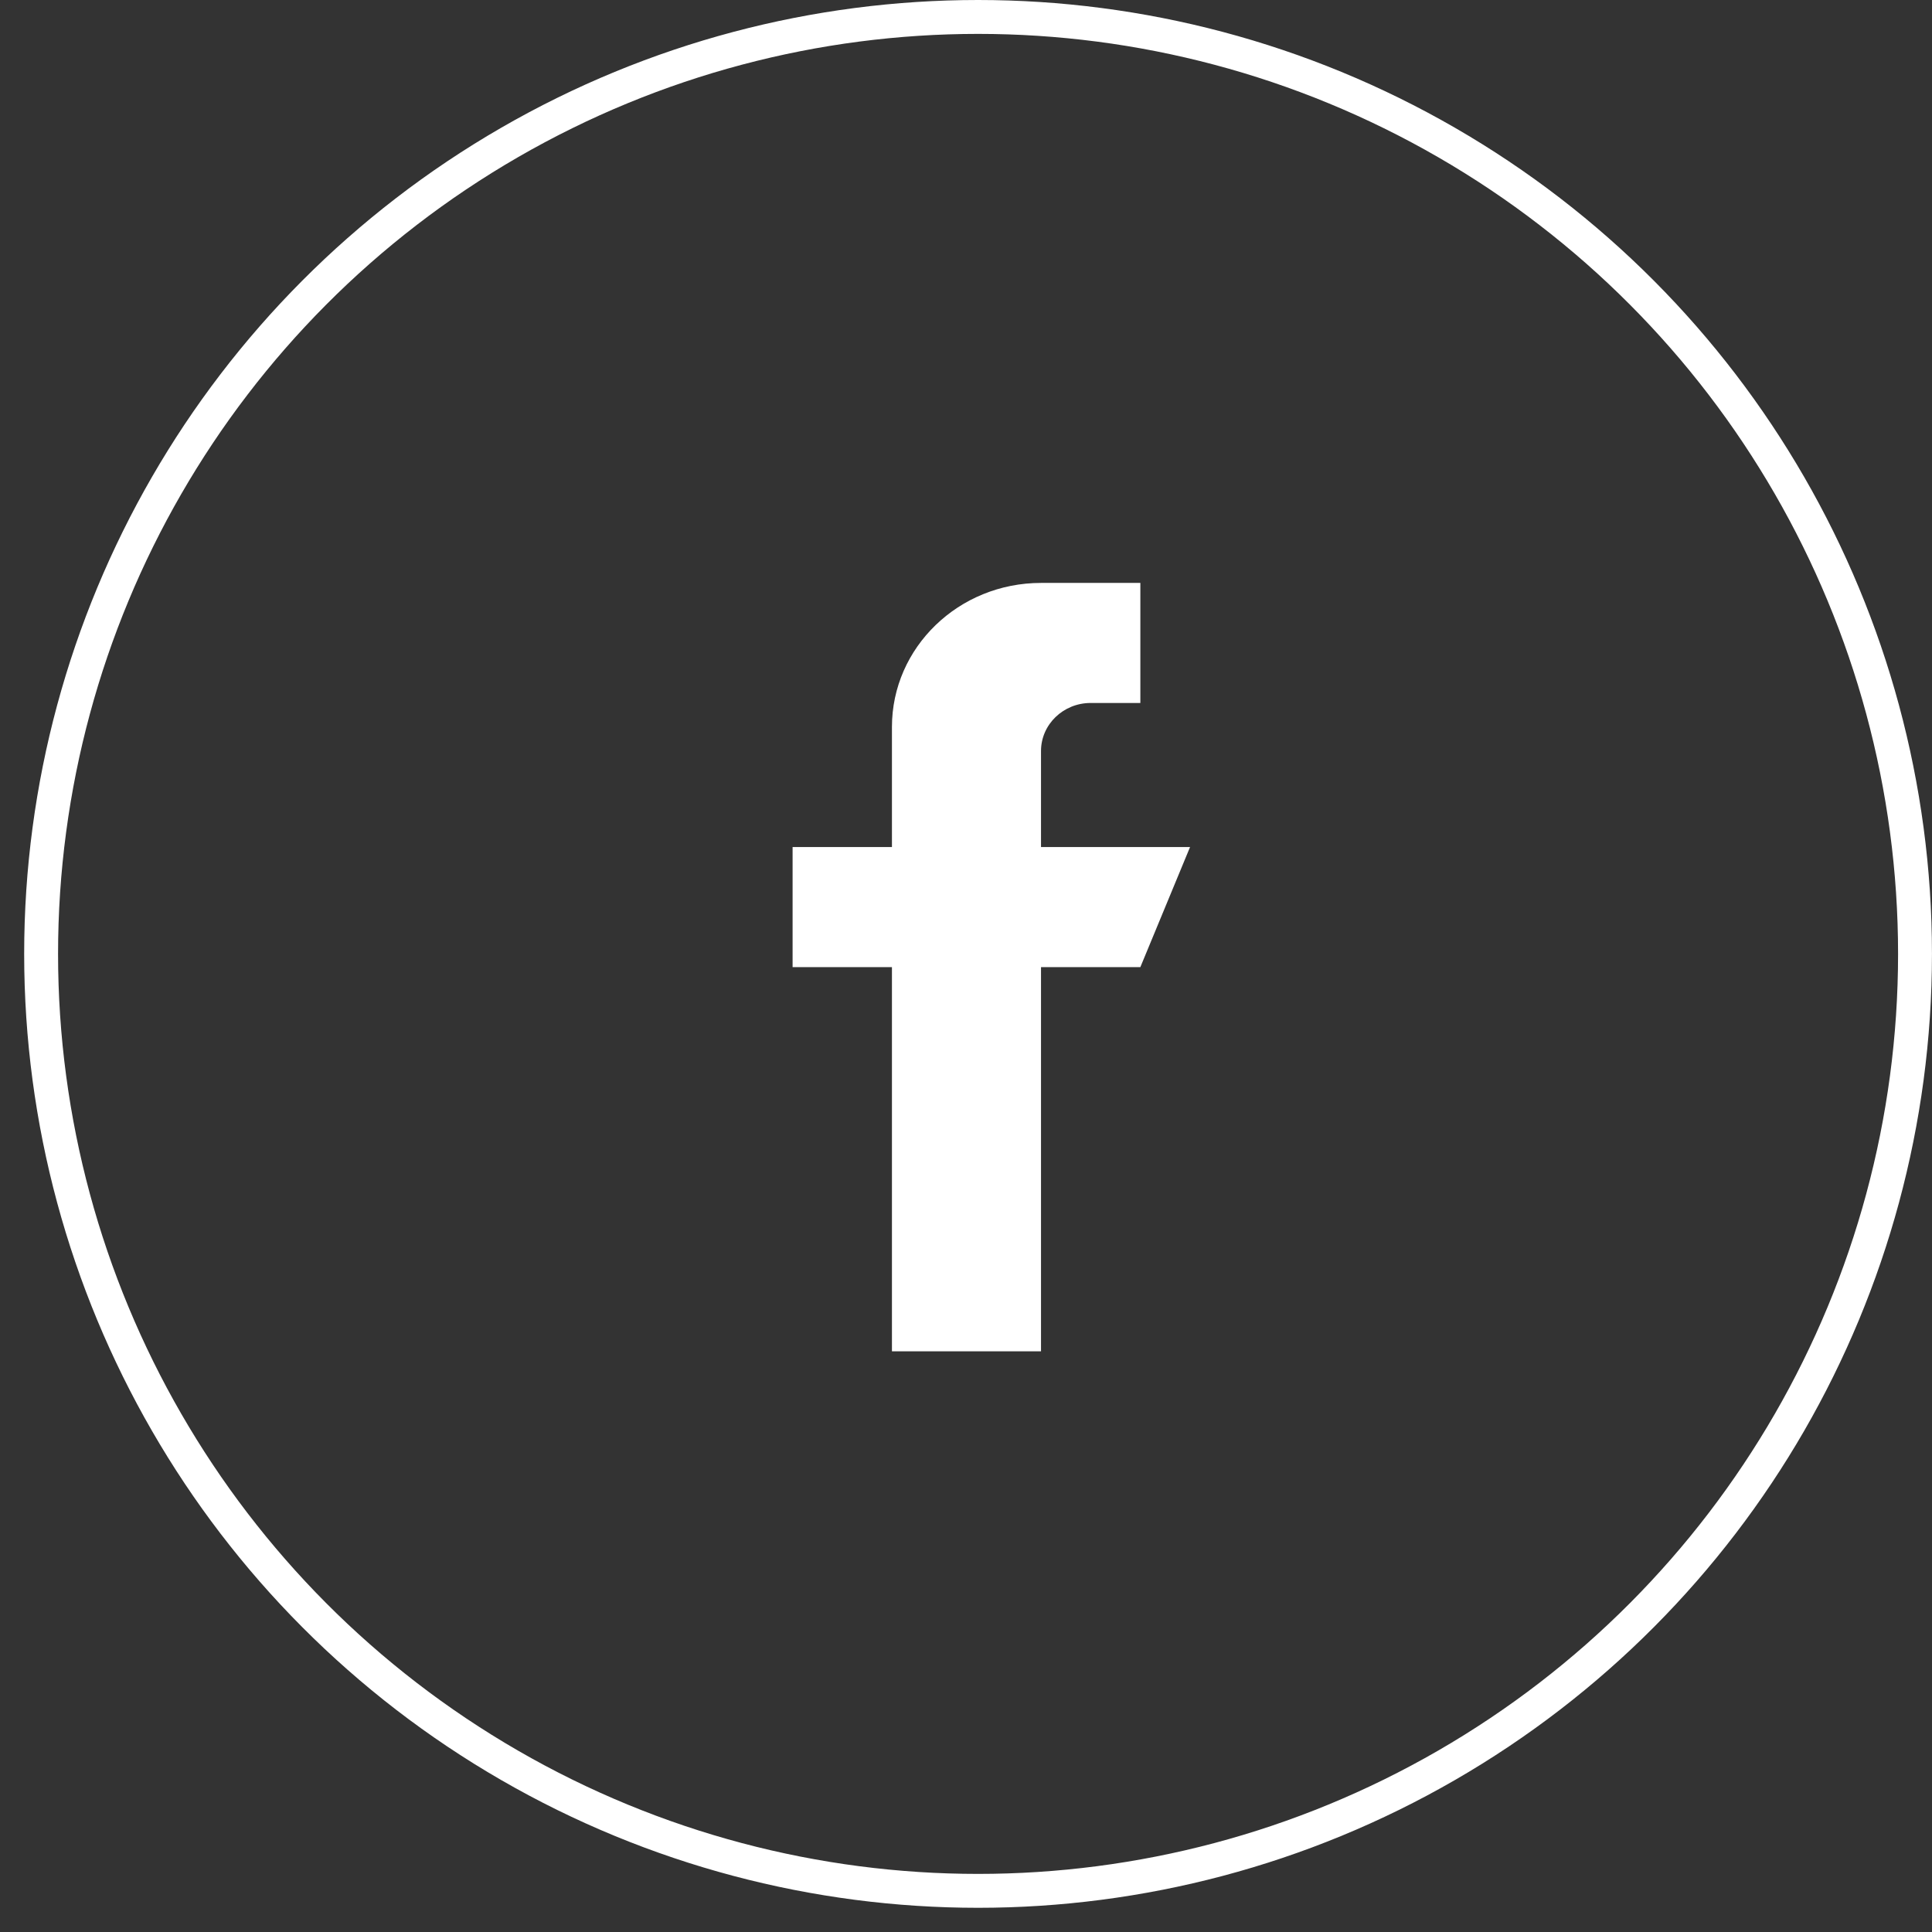 <svg width="57" height="57" viewBox="0 0 57 57" fill="none" xmlns="http://www.w3.org/2000/svg">
<rect x="0" y="0" width="57" height="57" fill="#333333" stroke="none"/>
<path d="M30.713 24.991V22.157C30.713 21.375 31.369 20.74 32.178 20.74H33.644V17.198H30.713C28.284 17.198 26.315 19.101 26.315 21.448V24.991H23.384V28.533H26.315V39.868H30.713V28.533H33.644L35.11 24.991H30.713Z" fill="white"/>
<circle cx="28.856" cy="28.143" r="27.643" stroke="white"/>
</svg>
